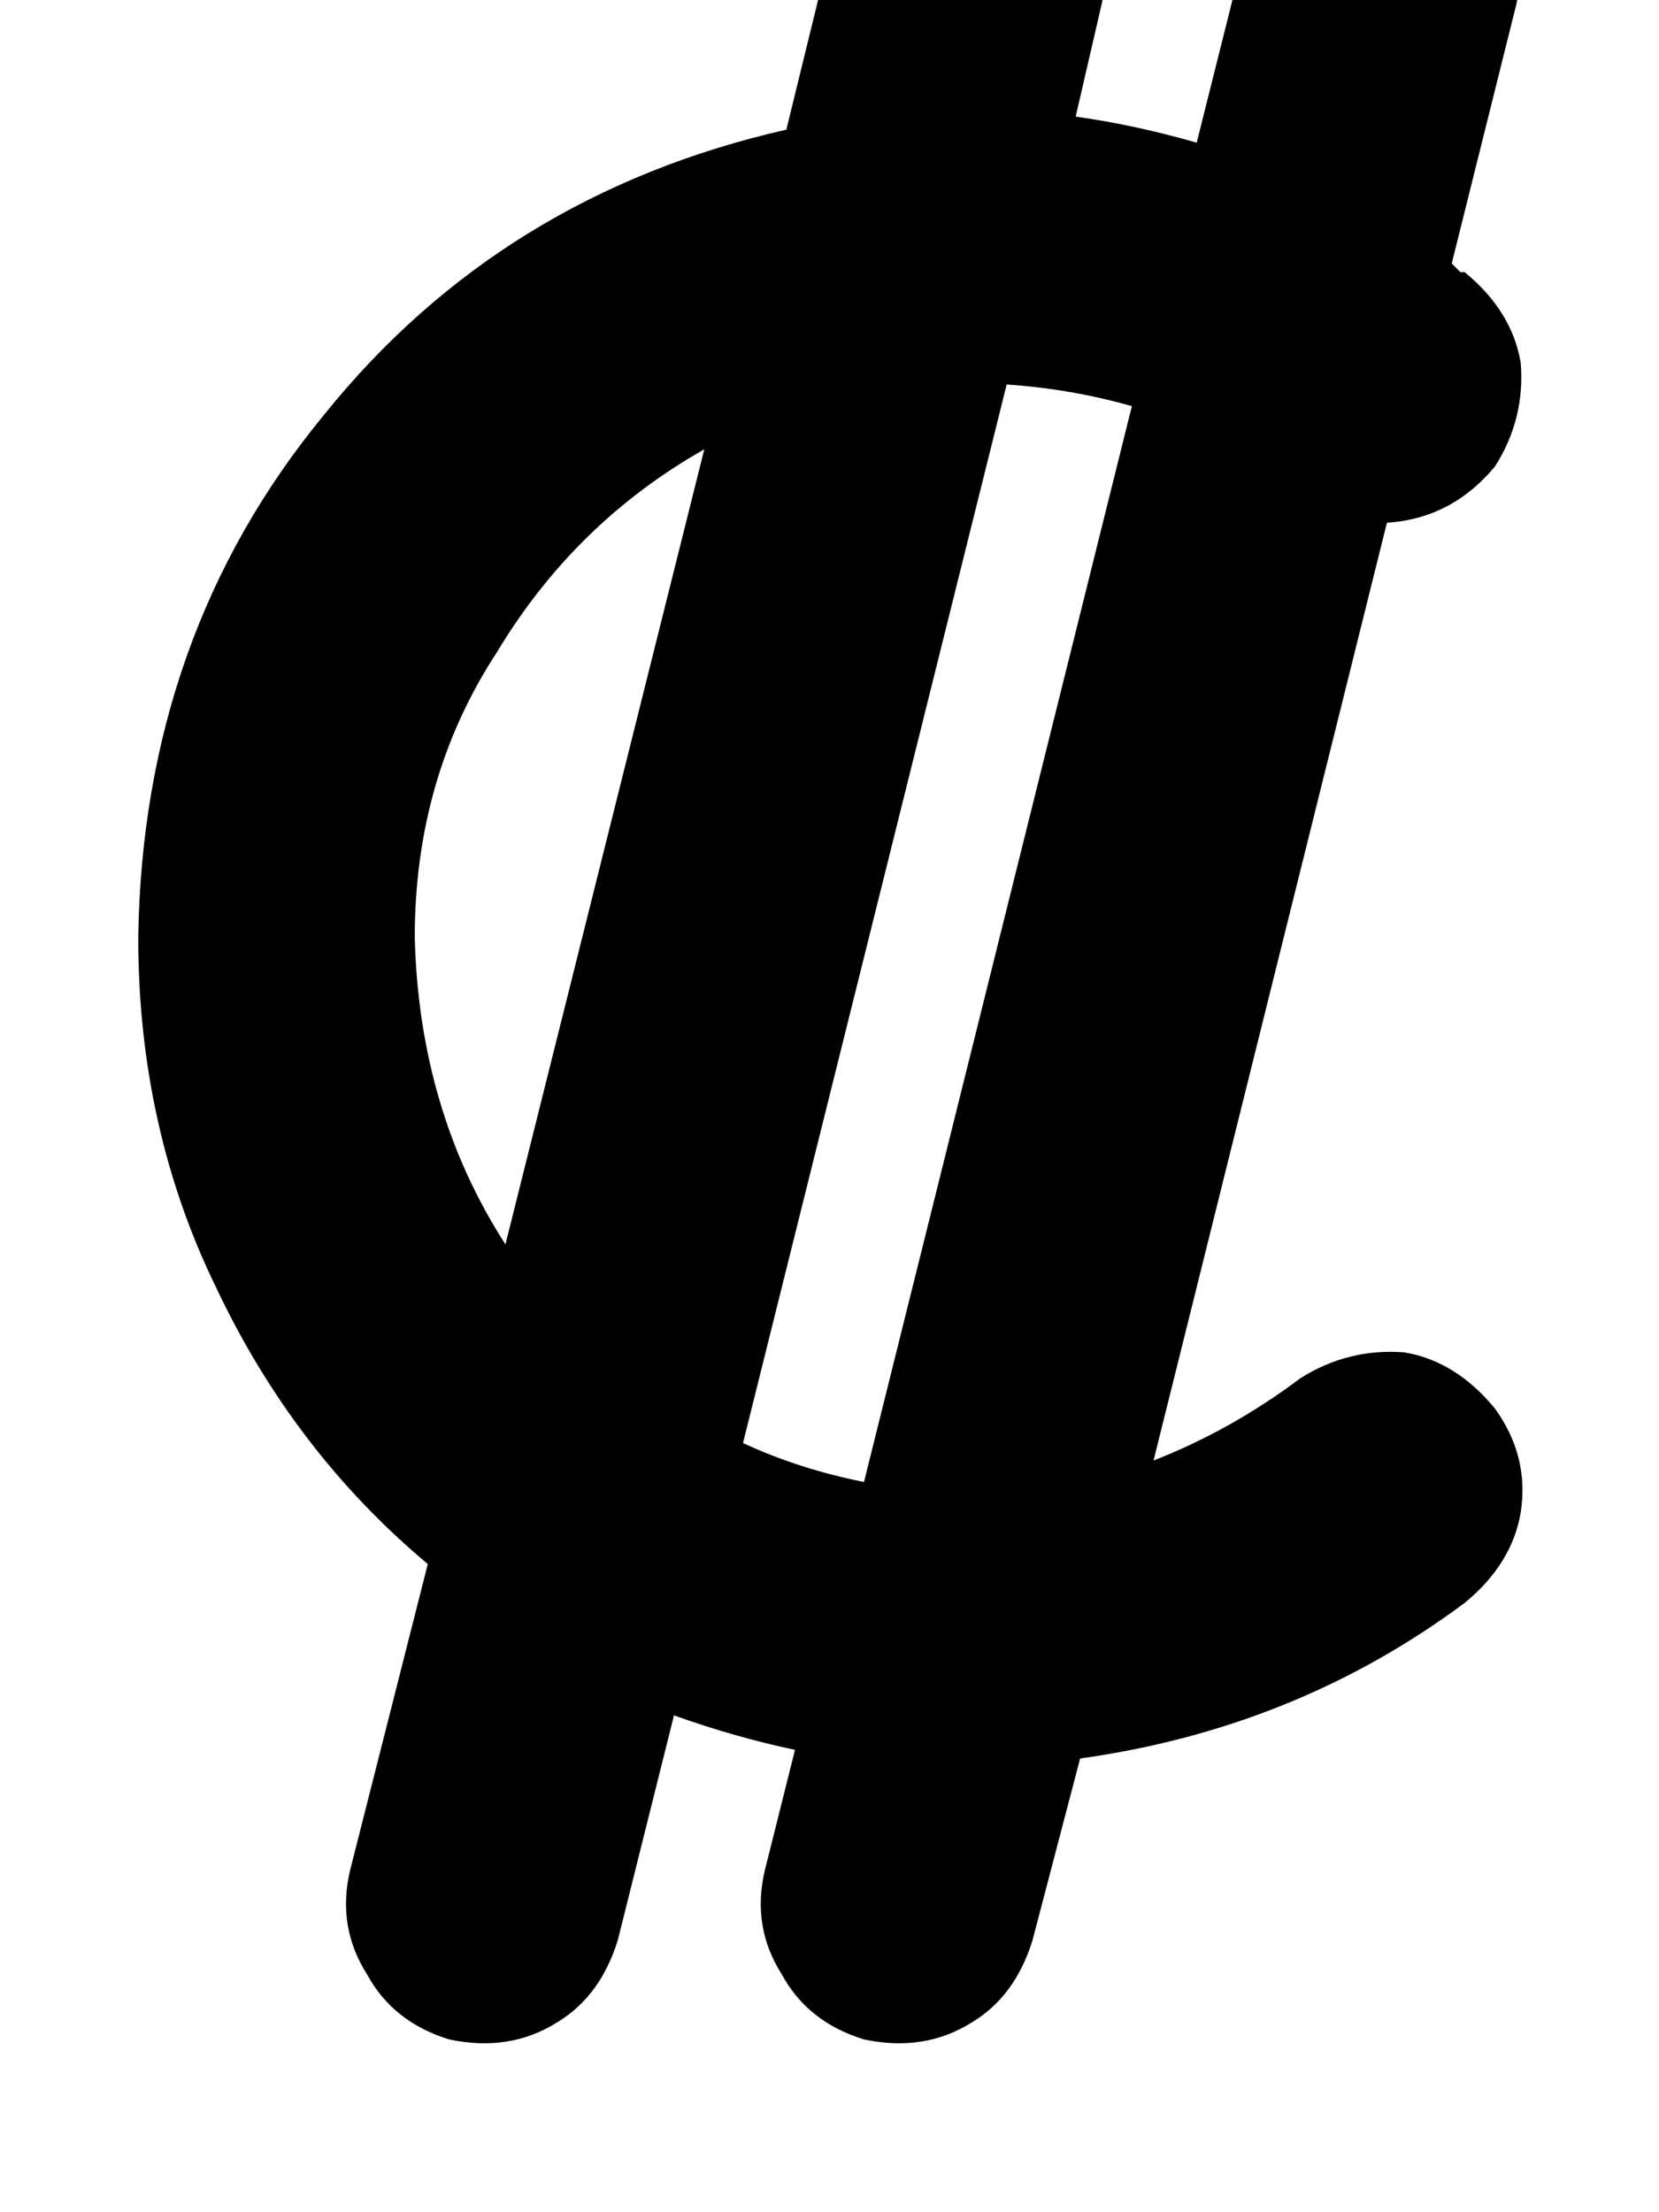 <svg height="1000" width="750" xmlns="http://www.w3.org/2000/svg"><path d="M498 2q5.9 -25.4 -7.8 -46.9 -11.7 -21.5 -37.1 -29.3 -27.3 -5.9 -48.8 7.8 -19.5 11.7 -27.3 37.1l-21.5 87.9q-128.9 29.3 -209 128.9 -82 99.6 -84 236.3 0 86 35.2 158.2 35.1 74.3 95.7 125l-35.2 138.7q-5.9 25.4 7.8 46.9 11.7 21.5 37.1 29.3 27.4 5.8 48.9 -7.8 19.5 -11.8 27.3 -37.1l25.4 -101.6q27.3 9.8 54.7 15.6l-13.7 54.7q-5.9 25.4 7.8 46.9 11.7 21.5 37.1 29.3 27.4 5.8 48.9 -7.8Q459 902.3 466.8 877l21.5 -82.1q97.6 -13.6 173.8 -70.3 21.5 -17.6 25.4 -41 3.9 -25.4 -11.7 -46.9 -17.6 -21.5 -41 -25.4 -25.4 -1.9 -46.9 11.7 -31.3 23.5 -66.4 37.2L627 236.3q29.3 -1.9 48.8 -25.4 13.7 -21.4 11.7 -46.8Q683.6 140.6 662.1 123h-1.9l-3.9 -3.9L685.5 2q5.9 -25.4 -7.8 -46.9Q666 -66.4 640.6 -74.2q-27.3 -5.9 -48.8 7.8 -19.5 11.7 -27.3 37.1L541 64.5Q513.7 56.6 486.3 52.7L498 2zM318.4 203.1l-89.9 359.4 89.9 -359.4 -89.9 359.4q-39 -60.5 -41 -138.7 0 -72.2 37.1 -128.9 35.2 -58.6 93.8 -91.8zm17.5 449.2L455.1 173.8 335.9 652.3 455.1 173.8q29.3 2 56.6 9.8L390.6 669.9q-29.3 -5.8 -54.7 -17.6z"/></svg>